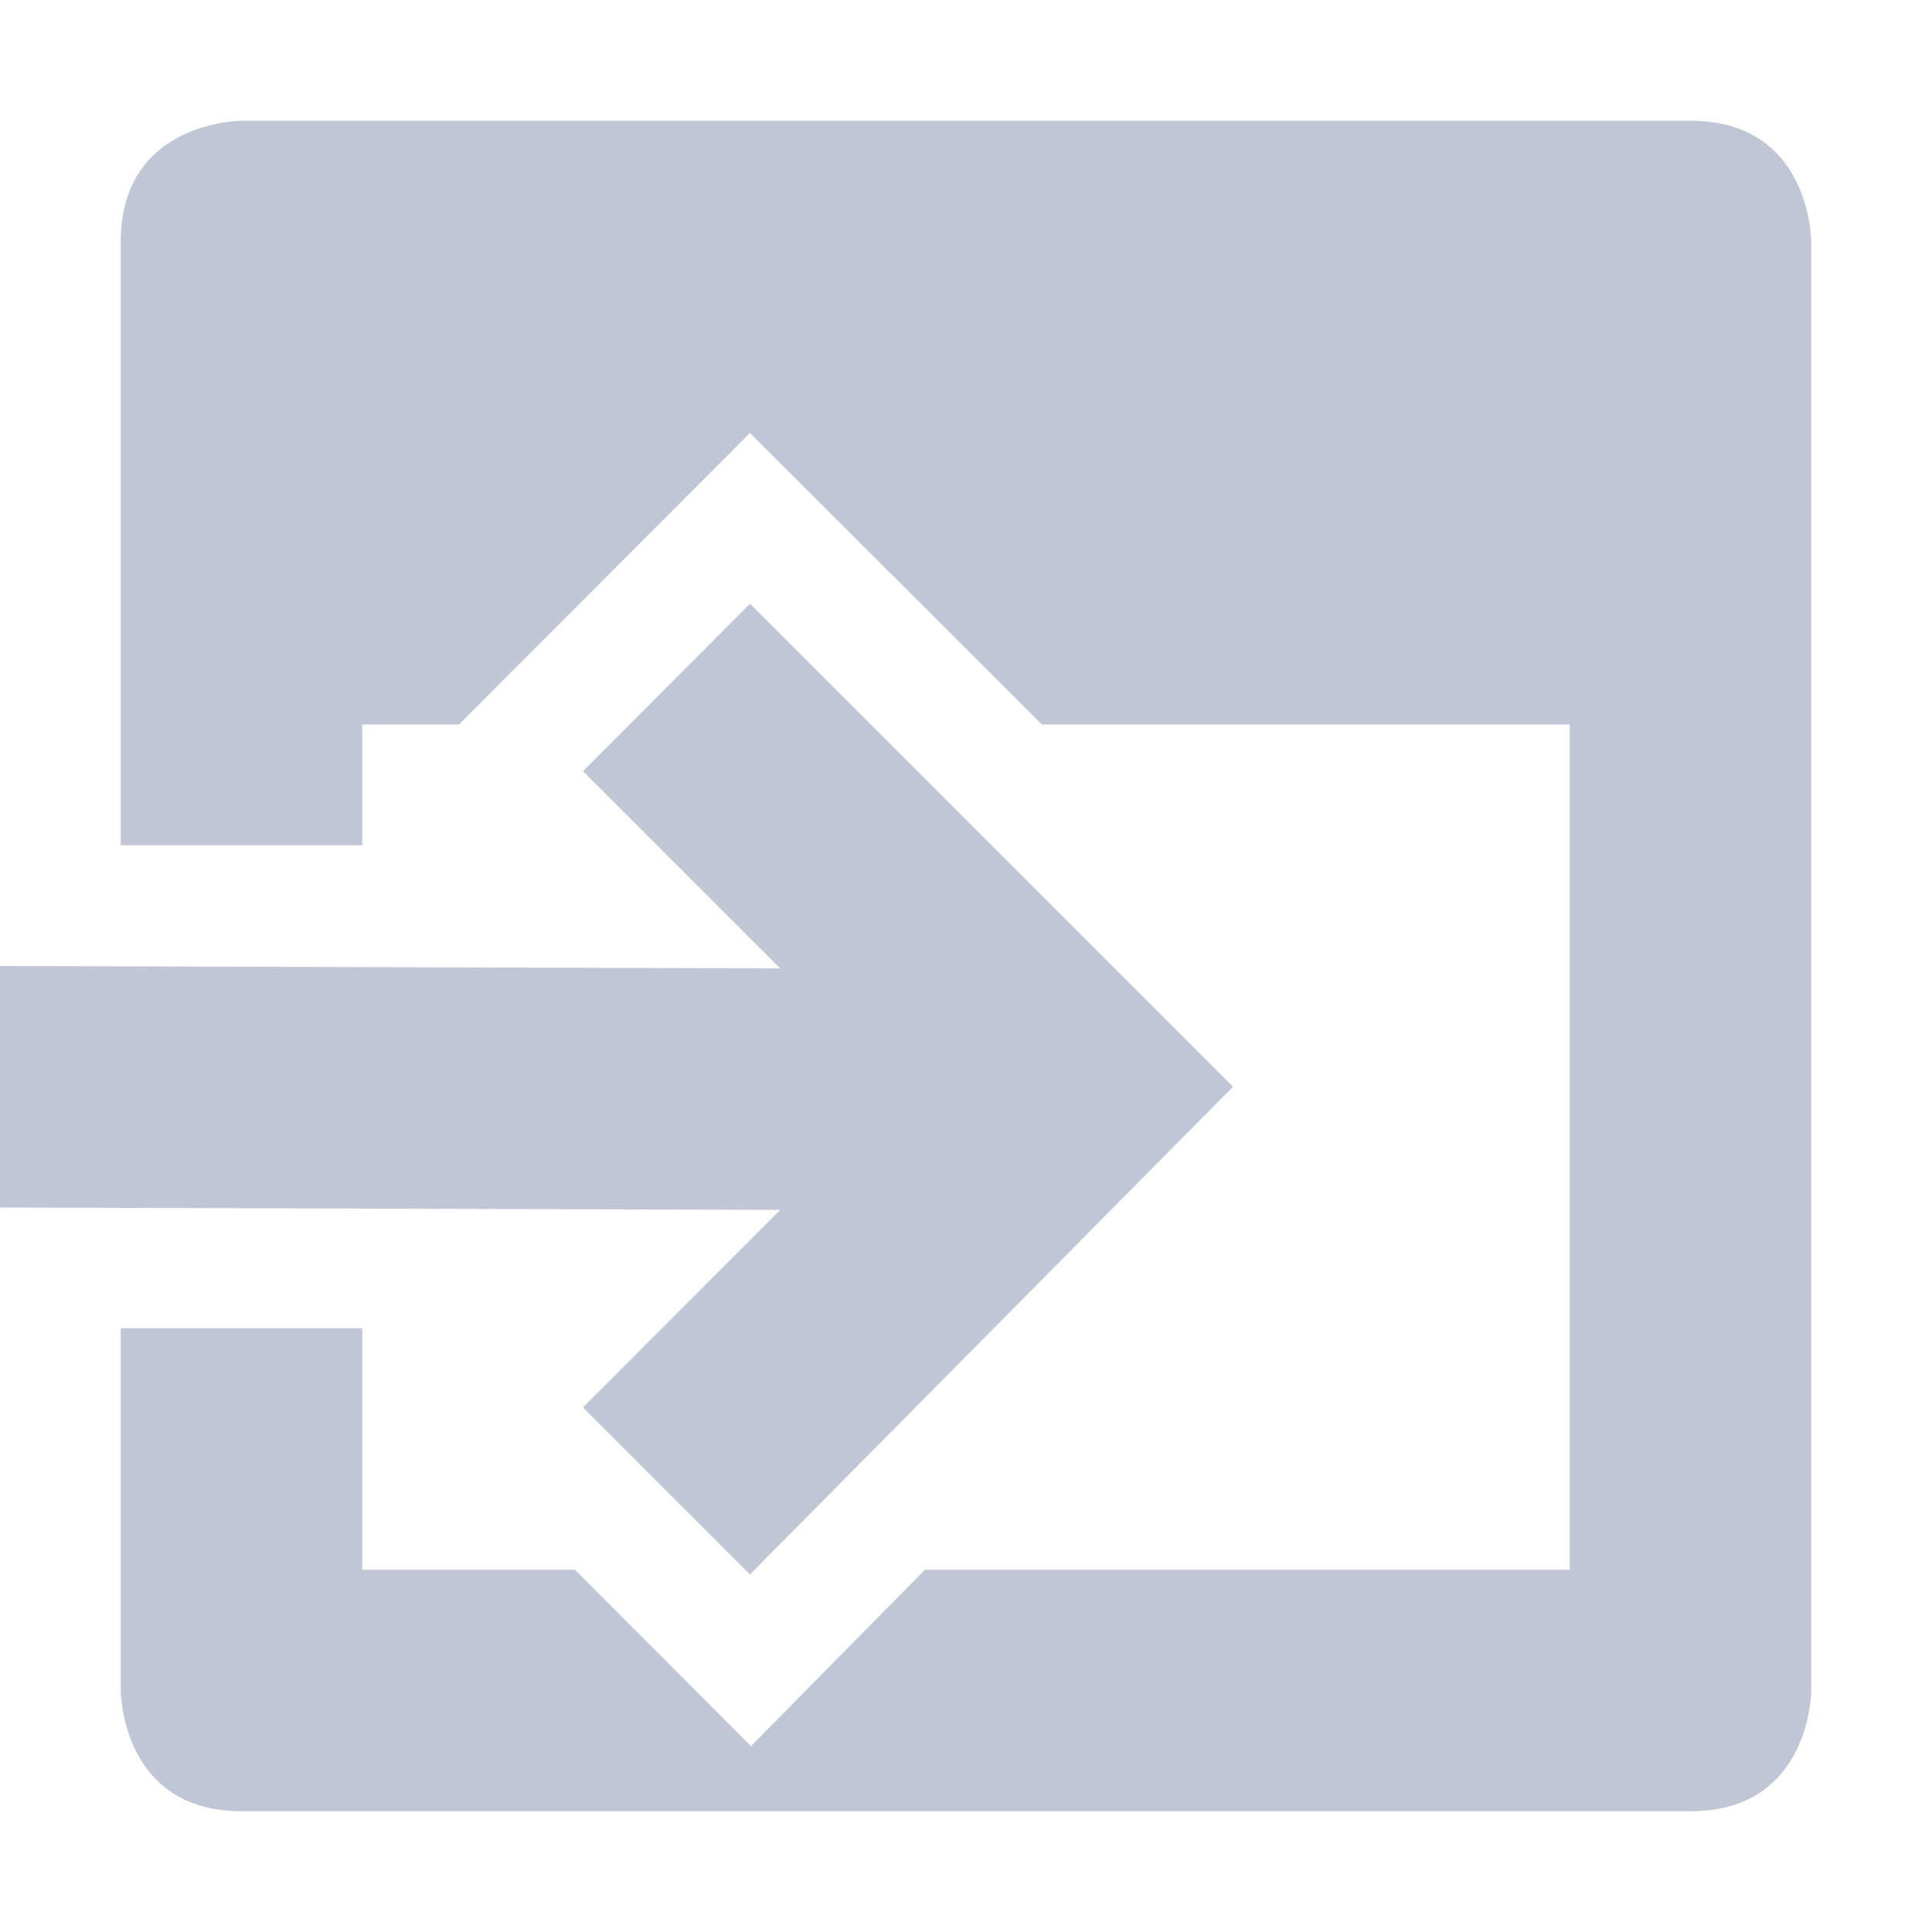 
<svg xmlns="http://www.w3.org/2000/svg" xmlns:xlink="http://www.w3.org/1999/xlink" width="16px" height="16px" viewBox="0 0 16 16" version="1.1">
<g id="surface1">
<path style=" stroke:none;fill-rule:nonzero;fill:#c1c6d6;fill-opacity:1;" d="M 2 1 C 2 1 1 1 1 2 L 1 7 L 3 7 L 3 6 L 3.801 6 L 6.211 3.586 L 8.629 6 L 13 6 L 13 13 L 7.66 13 L 6.219 14.461 L 4.762 13 L 3 13 L 3 11 L 1 11 L 1 14 C 1 14 1 15 2 15 L 14 15 C 15 15 15 14 15 14 L 15 2 C 15 2 15 1 14 1 Z M 2 1 "/>
<path style=" stroke:none;fill-rule:nonzero;fill:#c1c6d6;fill-opacity:1;" d="M 6.211 5 L 4.828 6.387 L 6.461 8.02 L 0 8 L 0 10 L 6.461 10.02 L 4.828 11.656 L 6.211 13.039 L 10.211 9 Z M 6.211 5 "/>
</g>
</svg>
